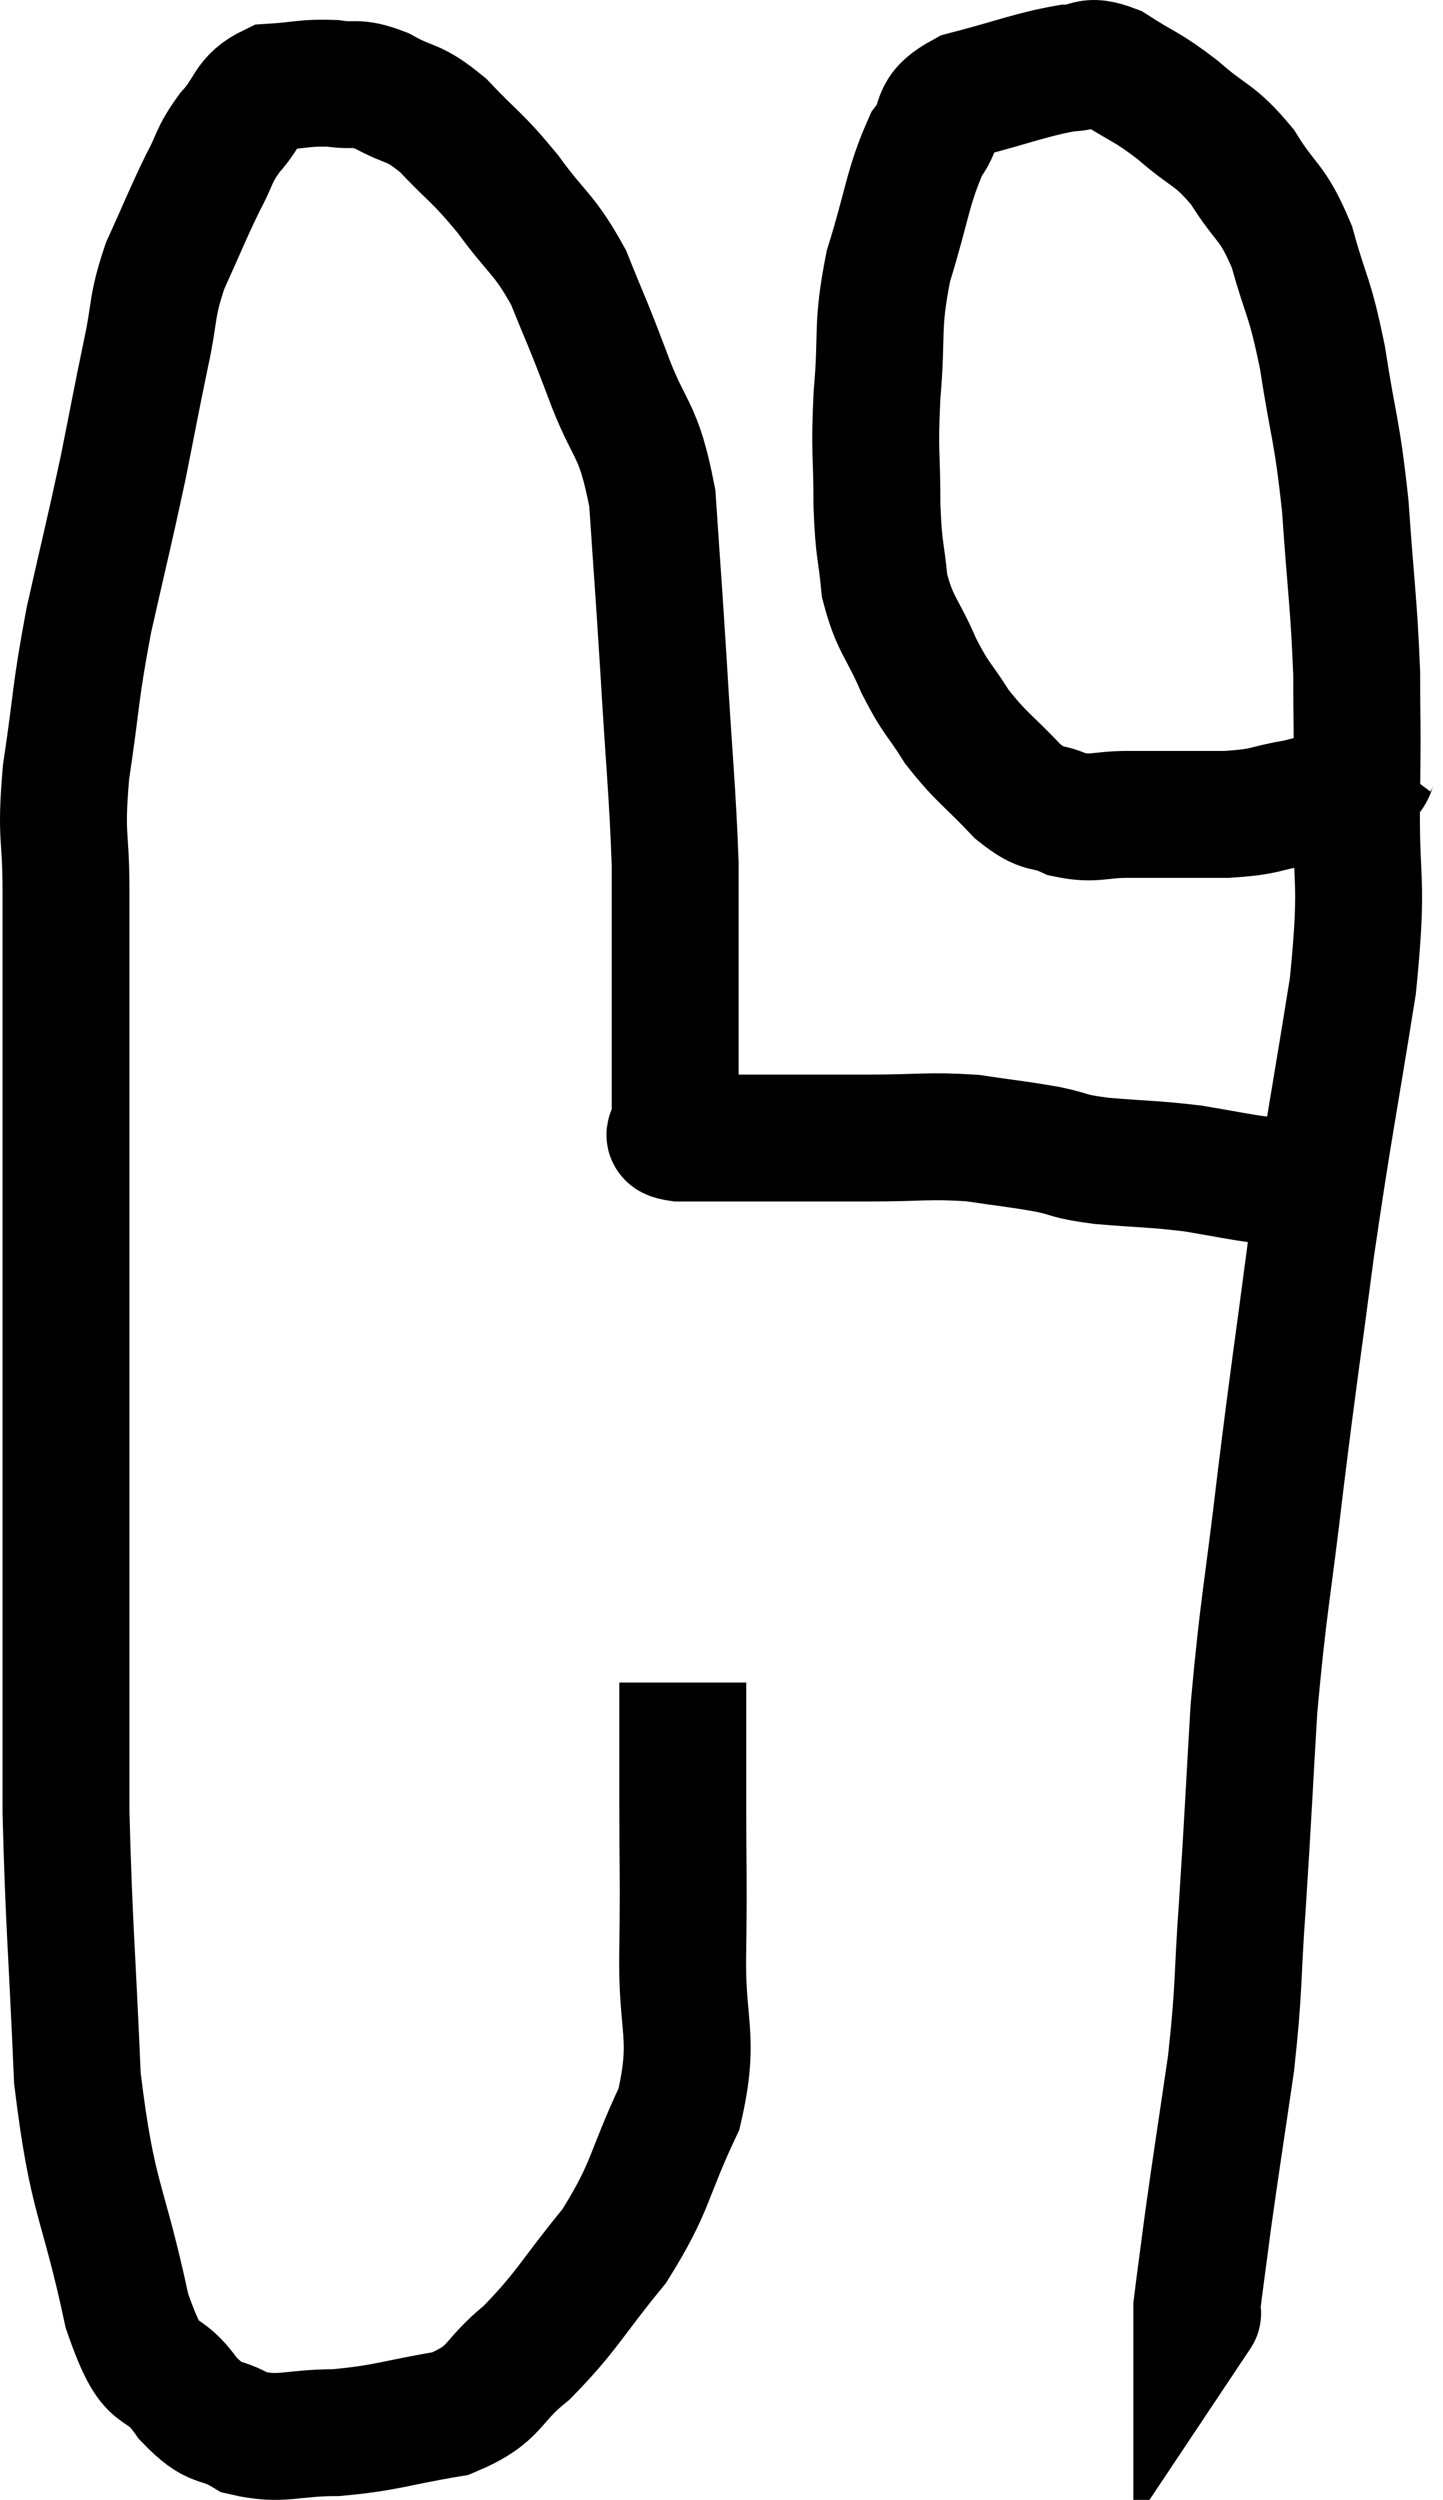 <svg xmlns="http://www.w3.org/2000/svg" viewBox="7.24 4.687 22.74 39.393" width="22.74" height="39.393"><path d="M 18 31.2 C 18 32.13, 18 32.01, 18 33.06 C 18 34.23, 18.015 34.185, 18 35.4 C 17.97 36.66, 18.21 36.75, 17.94 37.92 C 17.43 39, 17.52 39.12, 16.92 40.08 C 16.23 40.92, 16.185 41.1, 15.54 41.76 C 14.94 42.24, 15.09 42.405, 14.34 42.72 C 13.44 42.87, 13.35 42.945, 12.54 43.02 C 11.82 43.02, 11.685 43.155, 11.1 43.02 C 10.65 42.75, 10.665 42.96, 10.2 42.48 C 9.72 41.79, 9.675 42.36, 9.24 41.1 C 8.85 39.27, 8.7 39.405, 8.46 37.44 C 8.37 35.34, 8.325 34.995, 8.28 33.24 C 8.28 31.83, 8.28 32.205, 8.28 30.42 C 8.28 28.26, 8.28 28.17, 8.28 26.1 C 8.28 24.12, 8.28 23.985, 8.28 22.14 C 8.28 20.43, 8.28 20.04, 8.28 18.72 C 8.28 17.79, 8.19 17.925, 8.28 16.86 C 8.46 15.66, 8.415 15.66, 8.64 14.46 C 8.91 13.26, 8.955 13.11, 9.18 12.06 C 9.36 11.16, 9.375 11.055, 9.54 10.26 C 9.69 9.57, 9.615 9.555, 9.84 8.88 C 10.14 8.22, 10.185 8.085, 10.44 7.56 C 10.65 7.17, 10.59 7.155, 10.86 6.78 C 11.19 6.42, 11.115 6.255, 11.52 6.06 C 12 6.03, 12.045 5.985, 12.48 6 C 12.87 6.06, 12.825 5.955, 13.26 6.12 C 13.74 6.39, 13.725 6.255, 14.22 6.66 C 14.73 7.2, 14.745 7.14, 15.24 7.74 C 15.72 8.4, 15.81 8.355, 16.2 9.06 C 16.5 9.81, 16.47 9.69, 16.8 10.56 C 17.16 11.55, 17.295 11.37, 17.52 12.54 C 17.61 13.89, 17.61 13.8, 17.7 15.24 C 17.79 16.77, 17.835 17.1, 17.88 18.3 C 17.88 19.17, 17.88 19.26, 17.88 20.04 C 17.88 20.73, 17.88 20.82, 17.88 21.42 C 17.88 21.93, 17.88 22.185, 17.88 22.44 C 17.88 22.44, 17.88 22.44, 17.88 22.44 C 17.88 22.44, 17.88 22.44, 17.88 22.44 C 17.88 22.44, 17.88 22.44, 17.88 22.44 C 17.88 22.44, 17.88 22.44, 17.88 22.44 C 17.88 22.44, 17.865 22.395, 17.88 22.44 C 17.91 22.53, 17.64 22.575, 17.94 22.62 C 18.51 22.62, 18.33 22.62, 19.08 22.62 C 20.01 22.62, 20.07 22.62, 20.94 22.62 C 21.75 22.62, 21.855 22.575, 22.56 22.62 C 23.16 22.71, 23.25 22.71, 23.76 22.8 C 24.18 22.89, 24.03 22.905, 24.6 22.98 C 25.32 23.04, 25.41 23.025, 26.04 23.1 C 26.58 23.19, 26.775 23.235, 27.12 23.28 C 27.27 23.28, 27.3 23.28, 27.42 23.28 C 27.51 23.28, 27.555 23.28, 27.6 23.28 C 27.6 23.28, 27.6 23.28, 27.6 23.28 L 27.6 23.28" fill="none" stroke="black" stroke-width="2"></path><path d="M 28.98 16.56 C 28.8 16.8, 28.95 16.845, 28.62 17.04 C 28.14 17.19, 28.17 17.22, 27.66 17.34 C 27.12 17.43, 27.24 17.475, 26.58 17.52 C 25.8 17.52, 25.65 17.52, 25.02 17.52 C 24.54 17.52, 24.495 17.61, 24.06 17.52 C 23.67 17.34, 23.715 17.505, 23.28 17.16 C 22.8 16.65, 22.71 16.635, 22.32 16.14 C 22.02 15.66, 22.005 15.735, 21.72 15.18 C 21.45 14.55, 21.345 14.55, 21.18 13.92 C 21.12 13.29, 21.09 13.41, 21.06 12.66 C 21.06 11.79, 21.015 11.865, 21.06 10.92 C 21.15 9.9, 21.045 9.87, 21.24 8.88 C 21.54 7.92, 21.54 7.635, 21.84 6.96 C 22.14 6.57, 21.885 6.48, 22.44 6.18 C 23.25 5.97, 23.475 5.865, 24.06 5.76 C 24.42 5.76, 24.345 5.595, 24.78 5.76 C 25.29 6.09, 25.29 6.03, 25.8 6.42 C 26.31 6.87, 26.37 6.78, 26.82 7.32 C 27.21 7.95, 27.285 7.83, 27.6 8.58 C 27.84 9.45, 27.87 9.3, 28.08 10.32 C 28.26 11.49, 28.305 11.415, 28.44 12.66 C 28.53 13.98, 28.575 14.175, 28.62 15.3 C 28.62 16.23, 28.635 15.93, 28.62 17.16 C 28.59 18.69, 28.74 18.42, 28.56 20.22 C 28.23 22.29, 28.185 22.41, 27.9 24.36 C 27.66 26.19, 27.645 26.205, 27.42 28.02 C 27.21 29.82, 27.15 29.955, 27 31.62 C 26.91 33.15, 26.91 33.285, 26.82 34.68 C 26.73 35.94, 26.775 35.955, 26.64 37.2 C 26.46 38.43, 26.415 38.7, 26.28 39.66 C 26.19 40.35, 26.145 40.665, 26.1 41.04 C 26.1 41.1, 26.1 41.13, 26.1 41.16 C 26.1 41.16, 26.13 41.115, 26.1 41.16 L 25.98 41.34" fill="none" stroke="black" stroke-width="2"></path></svg>